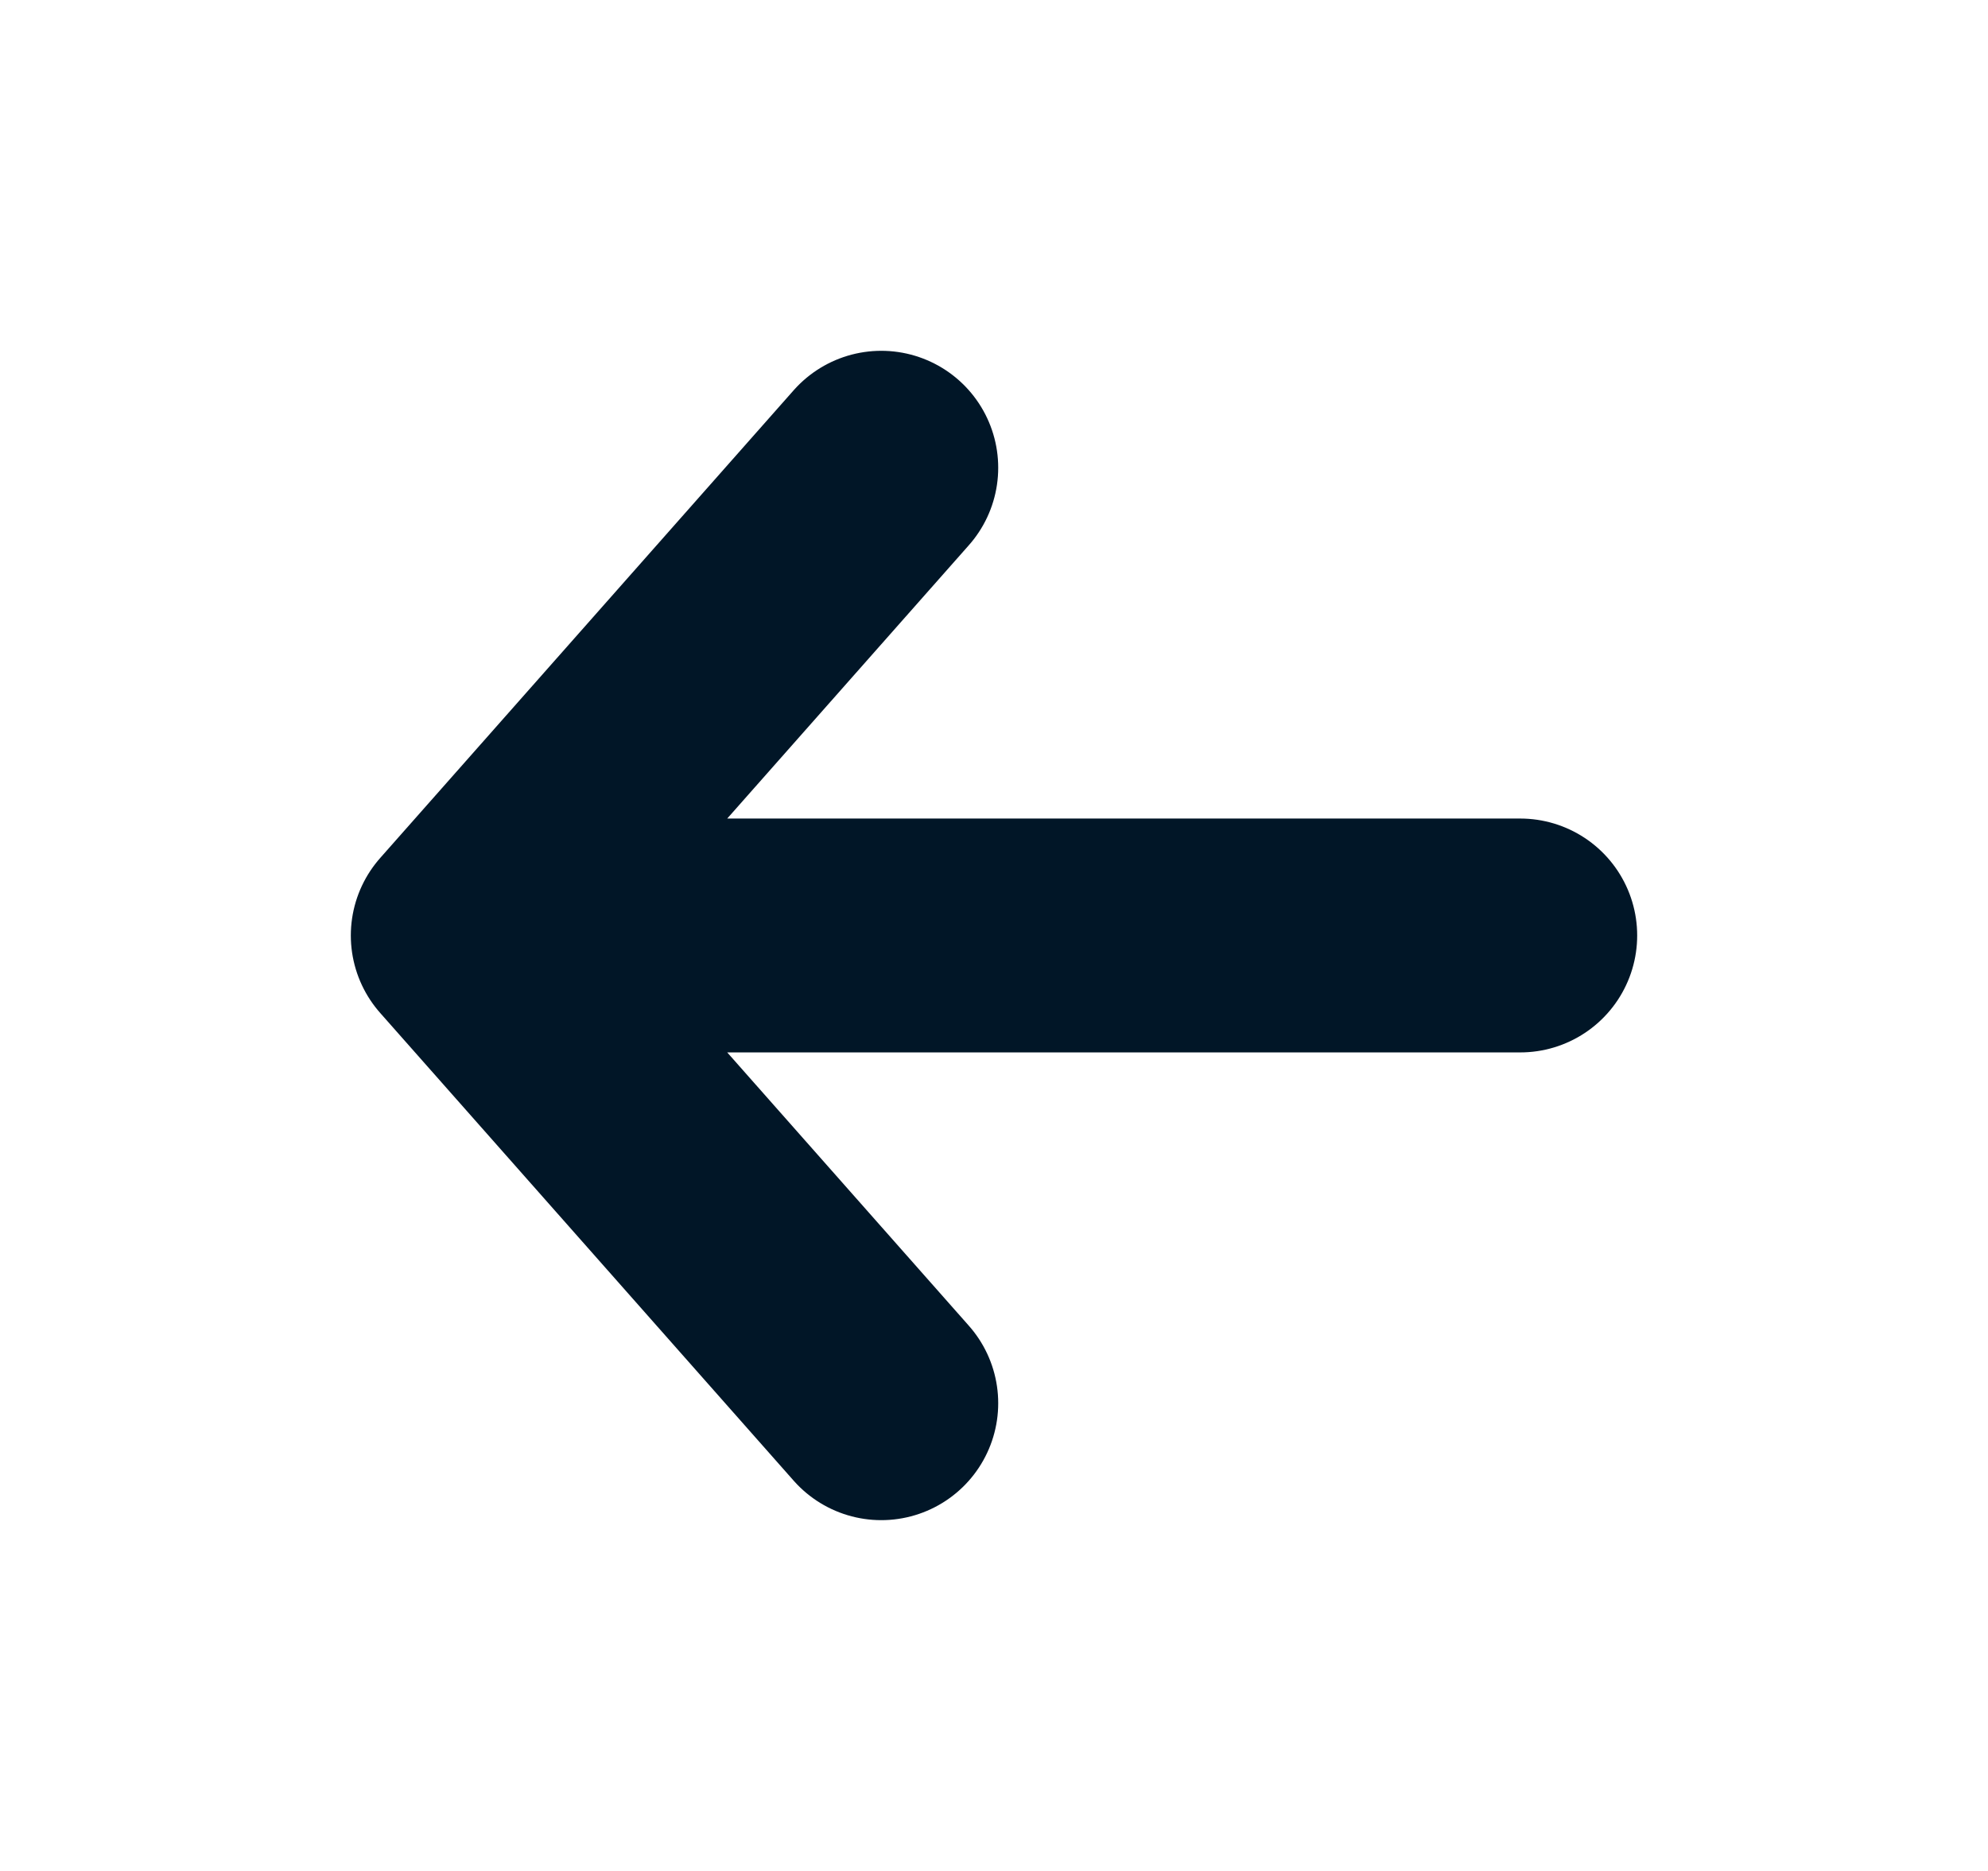 <svg width="17" height="16" viewBox="0 0 17 16" fill="none" xmlns="http://www.w3.org/2000/svg">
<path d="M4 8L7.536 4M4 8L7.536 12M4 8L13 8" stroke="#011627" stroke-width="2" stroke-linecap="round" stroke-linejoin="round"/>
</svg>
